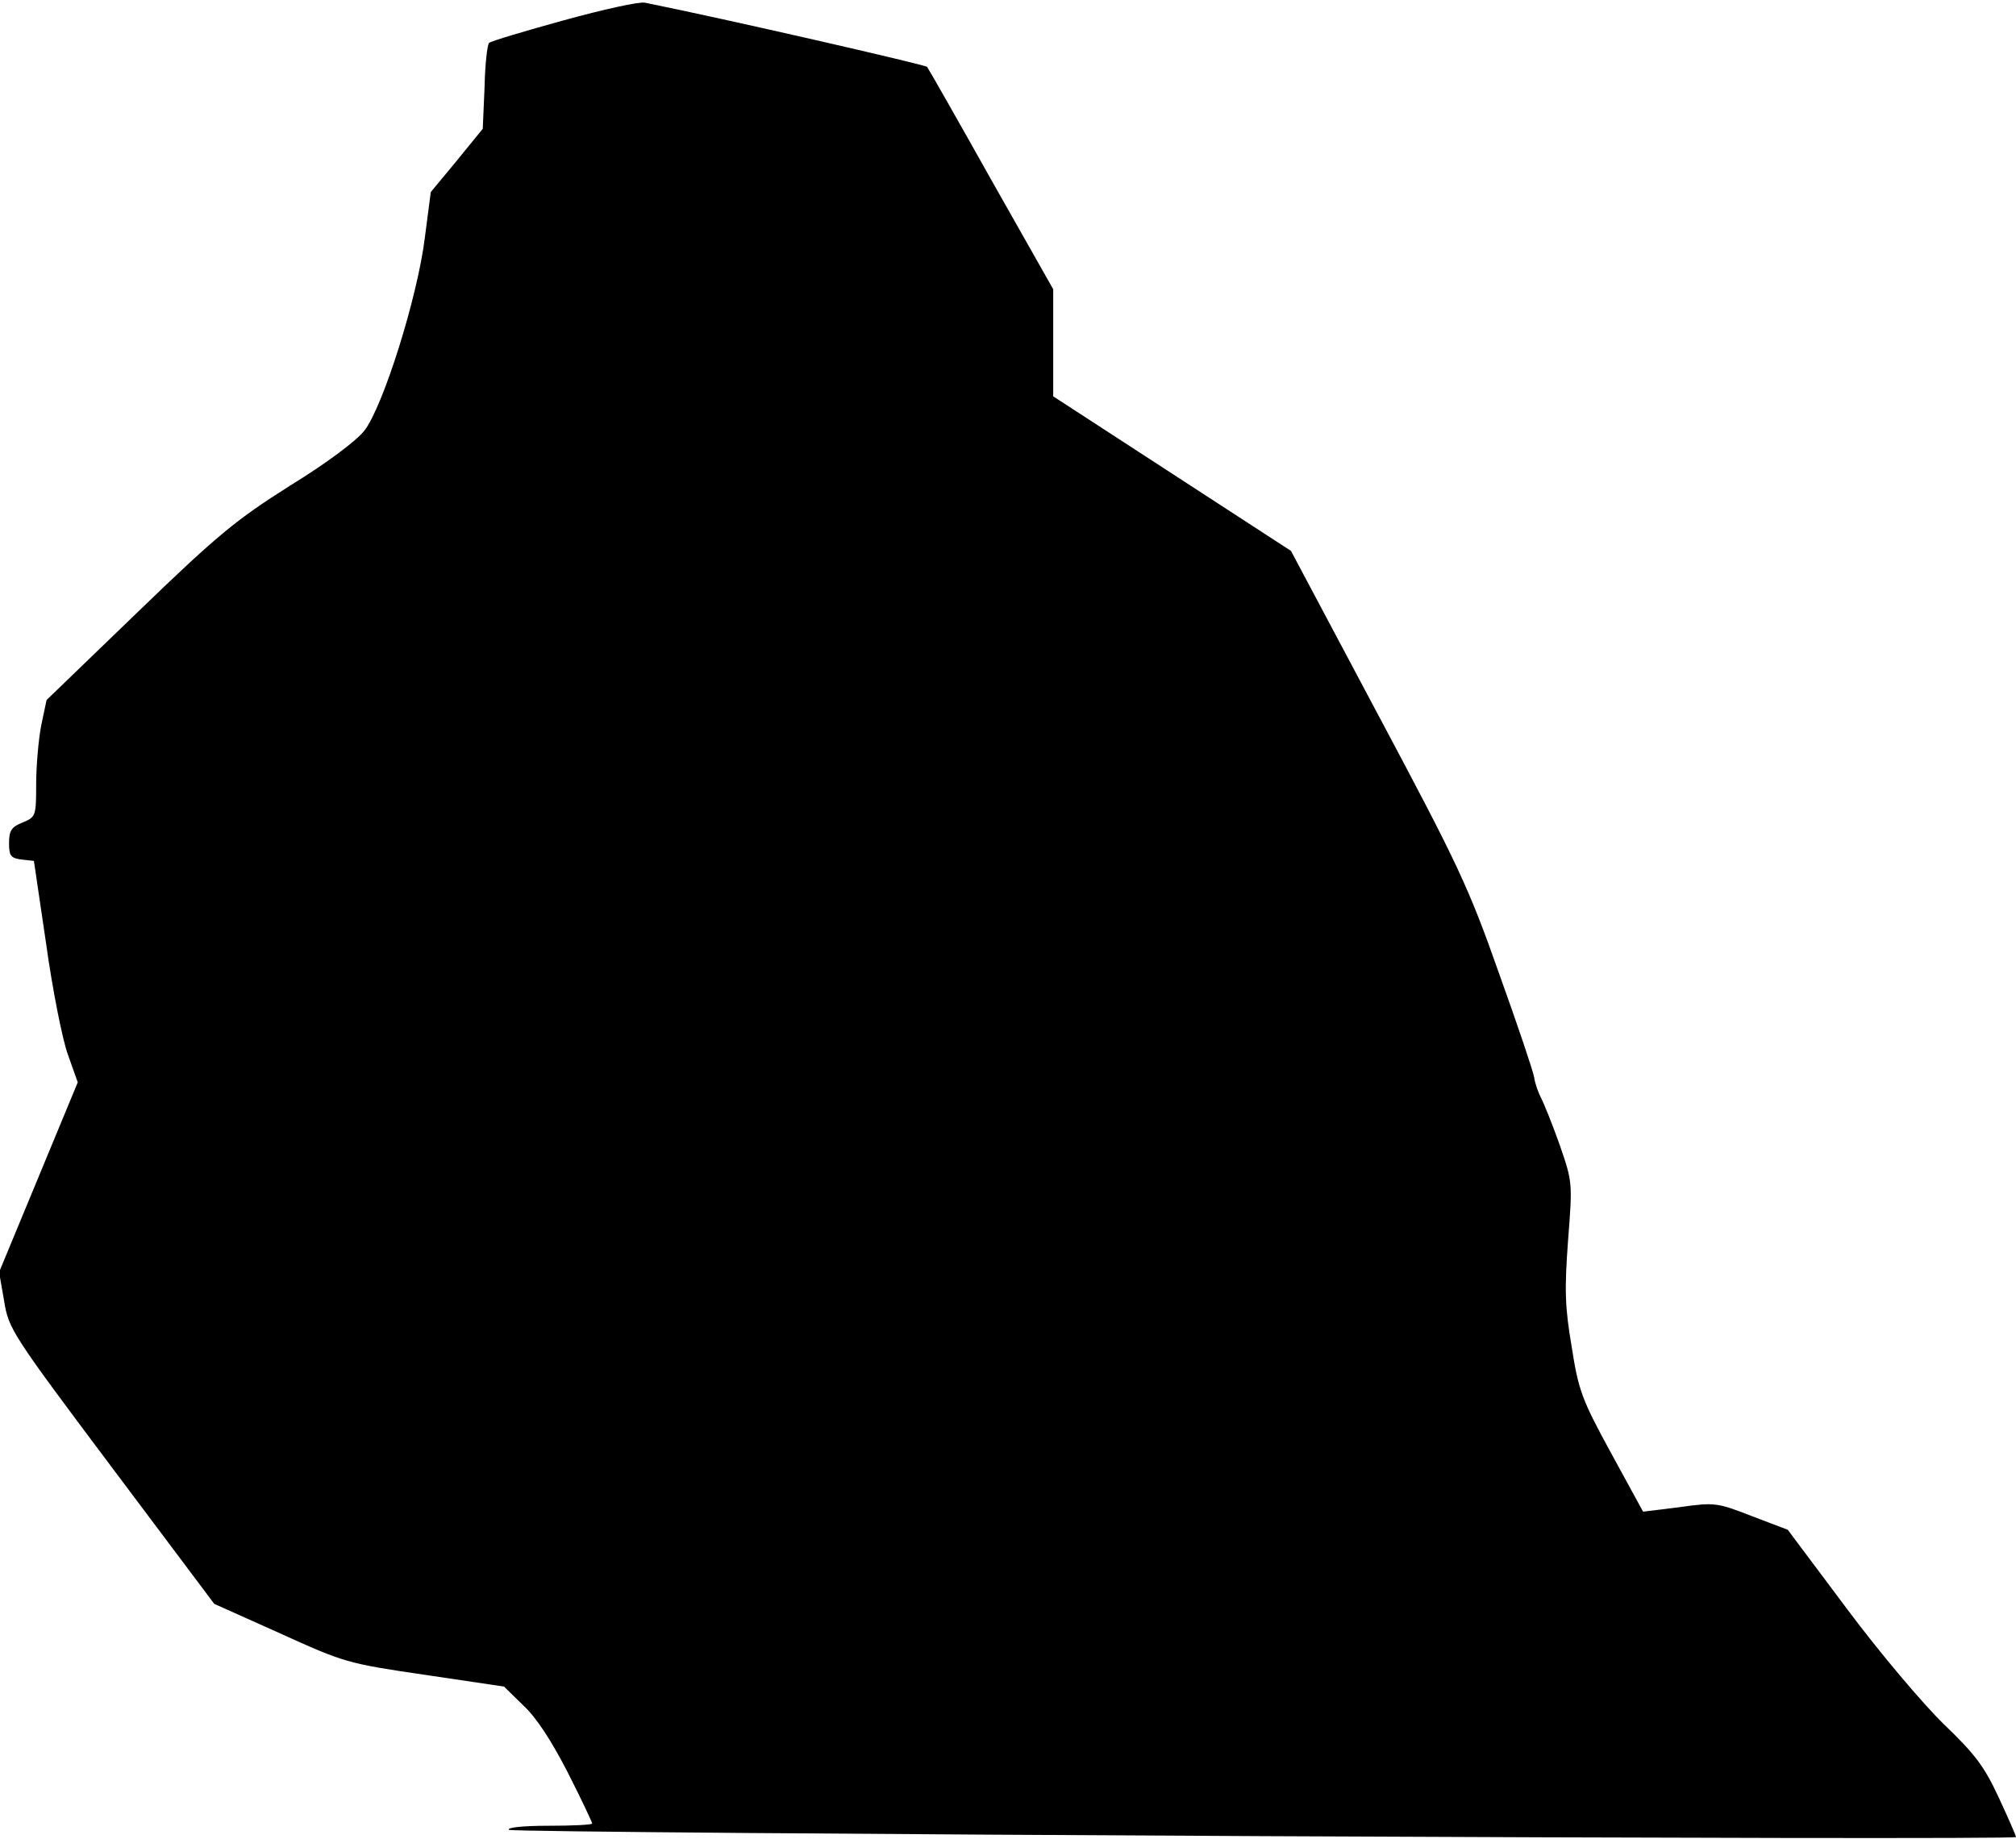 <?xml version="1.0" standalone="no"?>
<!DOCTYPE svg PUBLIC "-//W3C//DTD SVG 20010904//EN"
 "http://www.w3.org/TR/2001/REC-SVG-20010904/DTD/svg10.dtd">
<svg version="1.0" xmlns="http://www.w3.org/2000/svg"
 width="446pt" height="407pt" viewBox="0 0 446 407"
 preserveAspectRatio="xMidYMid meet">
<g transform="translate(0,407) scale(0.1,-0.1)"
fill="#000000" stroke="none">
<path fill="#000000" stroke="none" d="M1247 4025 c-87 -24 -161 -46 -165 -50
-4 -4 -9 -48 -10 -98 l-4 -92 -57 -70 -58 -70 -13 -100 c-16 -132 -93 -376
-134 -428 -18 -23 -85 -73 -165 -122 -118 -75 -157 -106 -336 -279 l-202 -195
-12 -57 c-6 -32 -11 -90 -11 -129 0 -71 -1 -73 -30 -85 -25 -10 -30 -18 -30
-46 0 -28 4 -33 28 -36 l27 -3 27 -183 c14 -101 36 -212 48 -245 l22 -62 -87
-210 -87 -210 11 -63 c10 -62 15 -71 237 -367 l228 -304 145 -65 c143 -65 150
-67 321 -92 l175 -26 43 -42 c29 -27 62 -78 98 -148 30 -59 54 -110 54 -113 0
-3 -44 -5 -97 -5 -56 0 -93 -4 -87 -9 9 -8 3334 -24 3334 -16 0 3 -17 42 -38
87 -32 69 -52 96 -122 163 -46 45 -141 157 -214 255 l-131 175 -79 30 c-77 30
-82 31 -160 20 l-81 -10 -71 130 c-65 119 -72 139 -87 235 -15 88 -16 126 -8
235 10 129 10 129 -19 213 -16 45 -35 92 -41 103 -6 12 -13 31 -15 45 -2 13
-37 117 -78 231 -67 190 -90 239 -267 571 l-193 363 -263 171 -263 171 0 118
0 119 -137 242 c-75 134 -139 246 -142 250 -5 5 -445 106 -624 142 -12 3 -93
-15 -180 -39z"/>
</g>
</svg>
